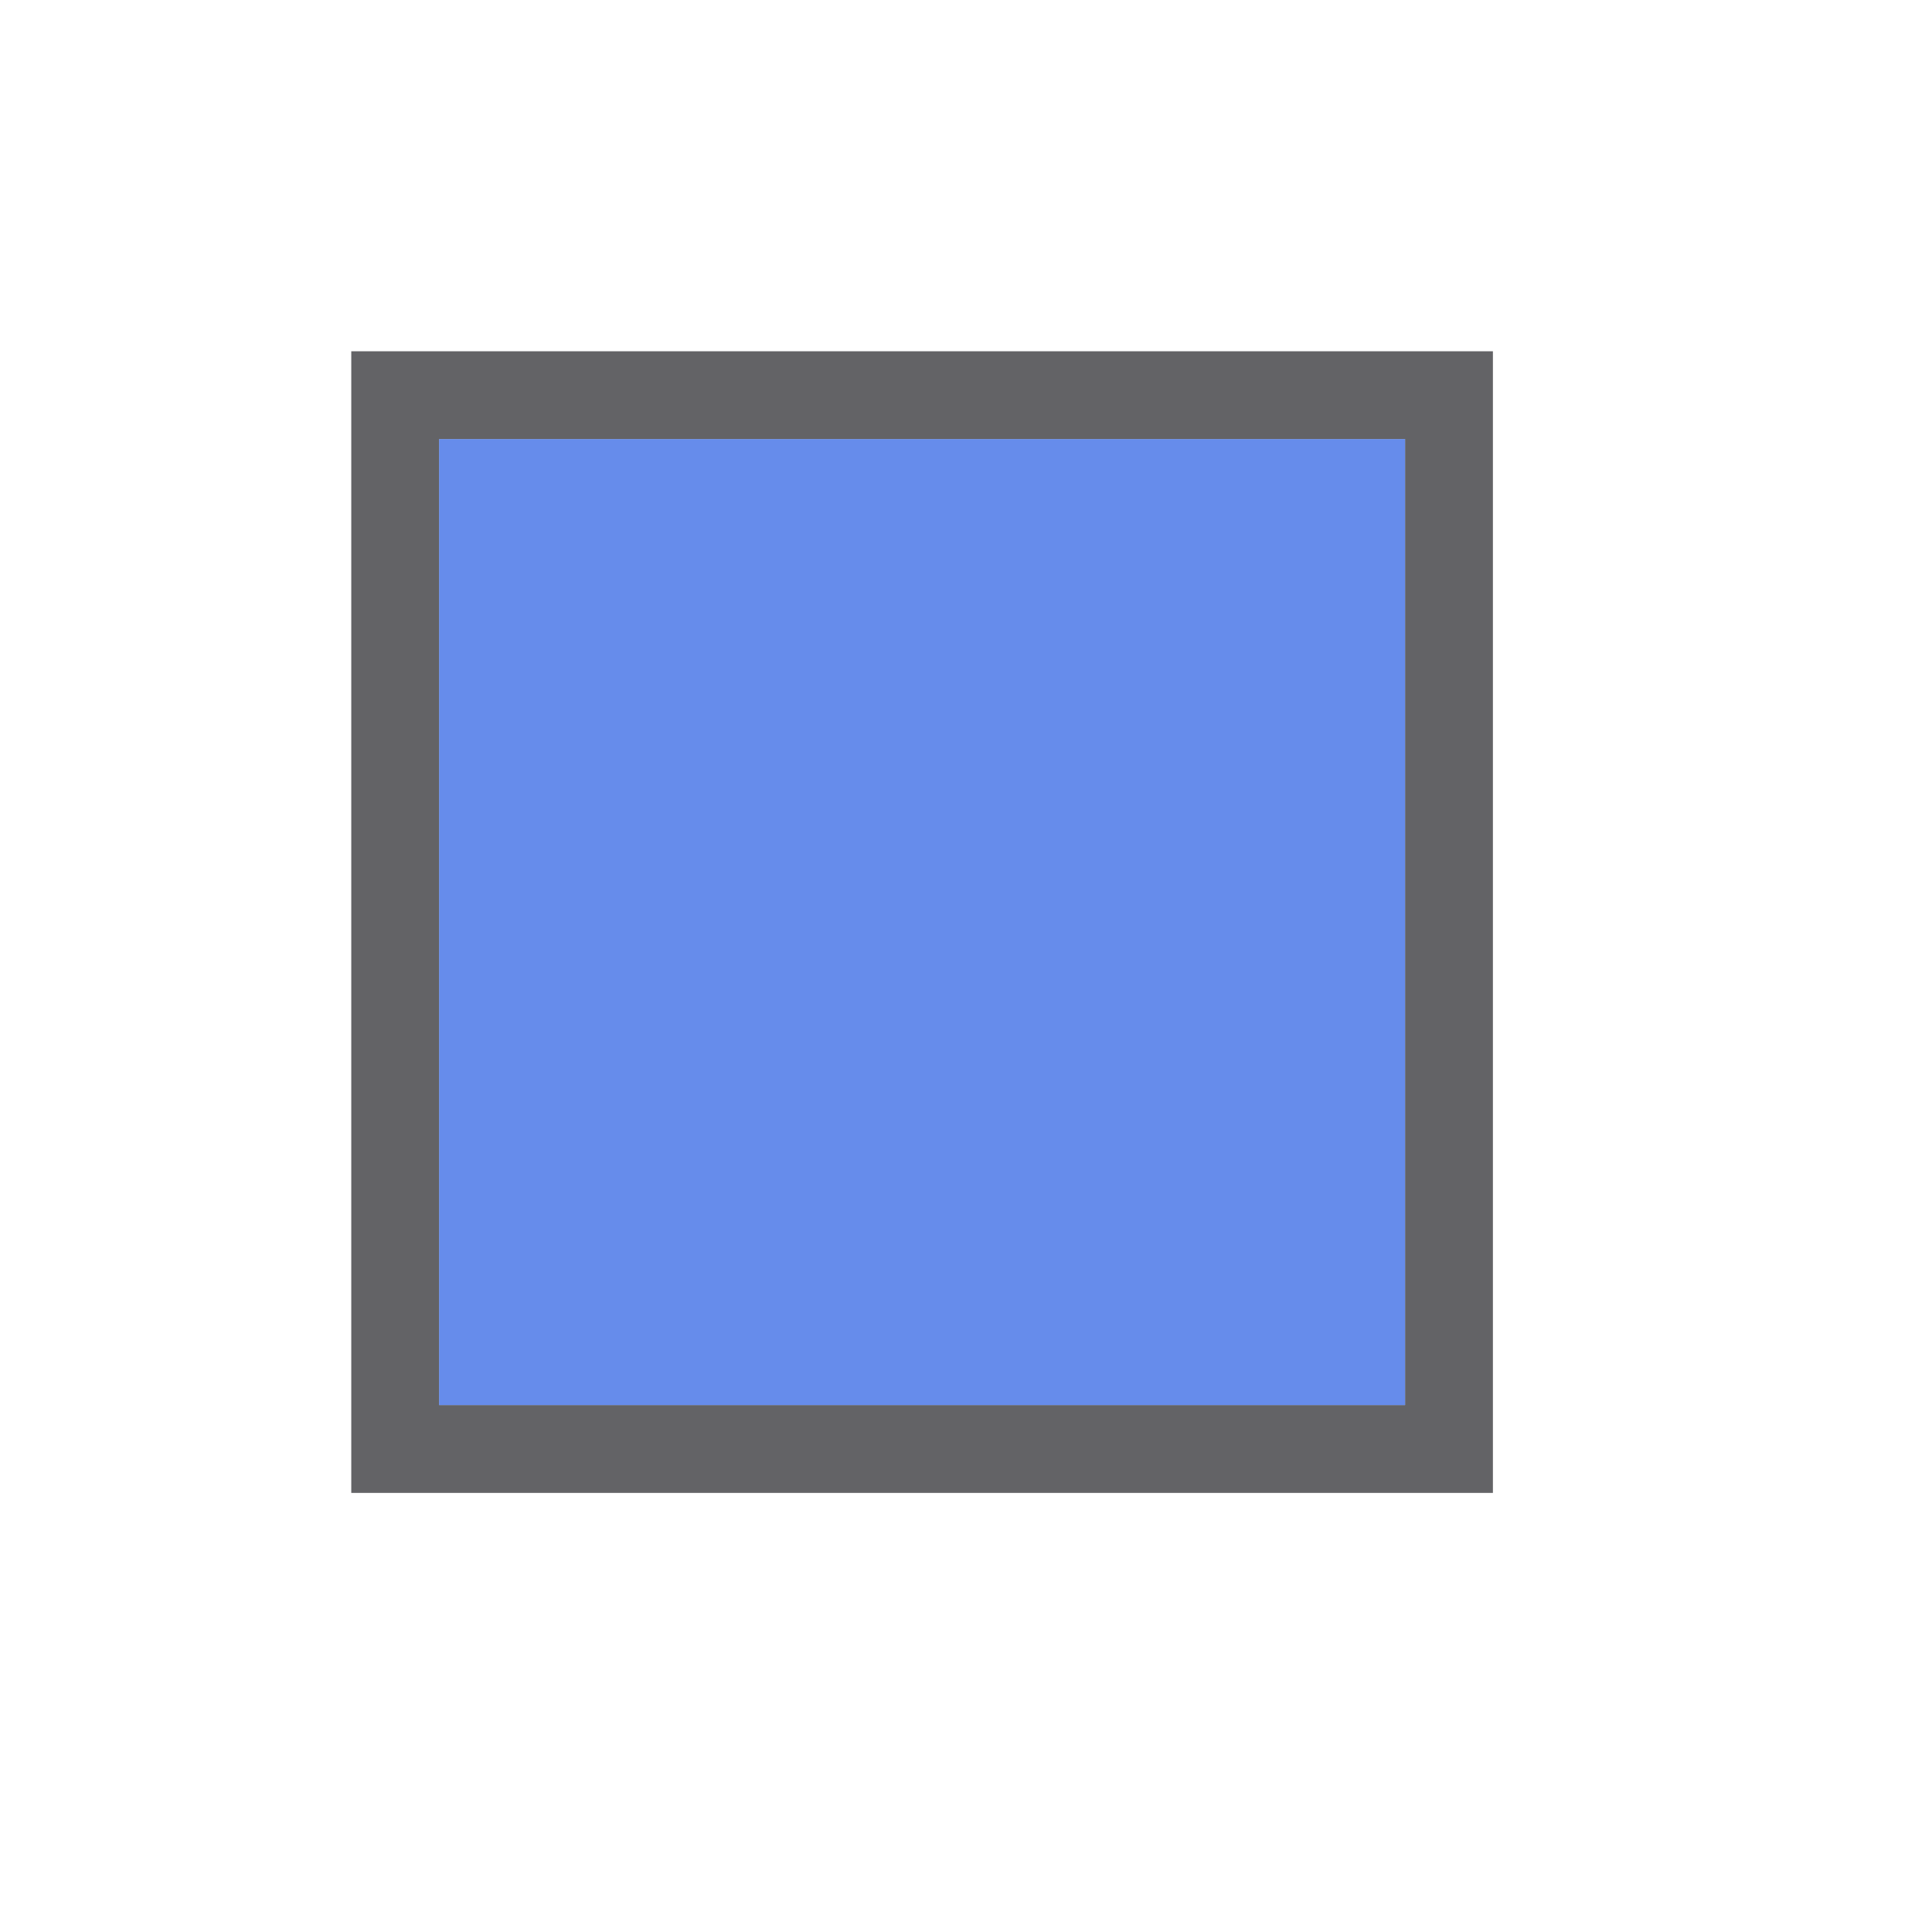<svg height="22" viewBox="0 0 22 22" width="22" xmlns="http://www.w3.org/2000/svg"><path d="m4 17h13v-13h-13zm1-1v-11h11v11z" fill="#636366" fill-rule="evenodd"/><path d="m5 5h11v11h-11z" fill="#0040dd" opacity=".6"/></svg>